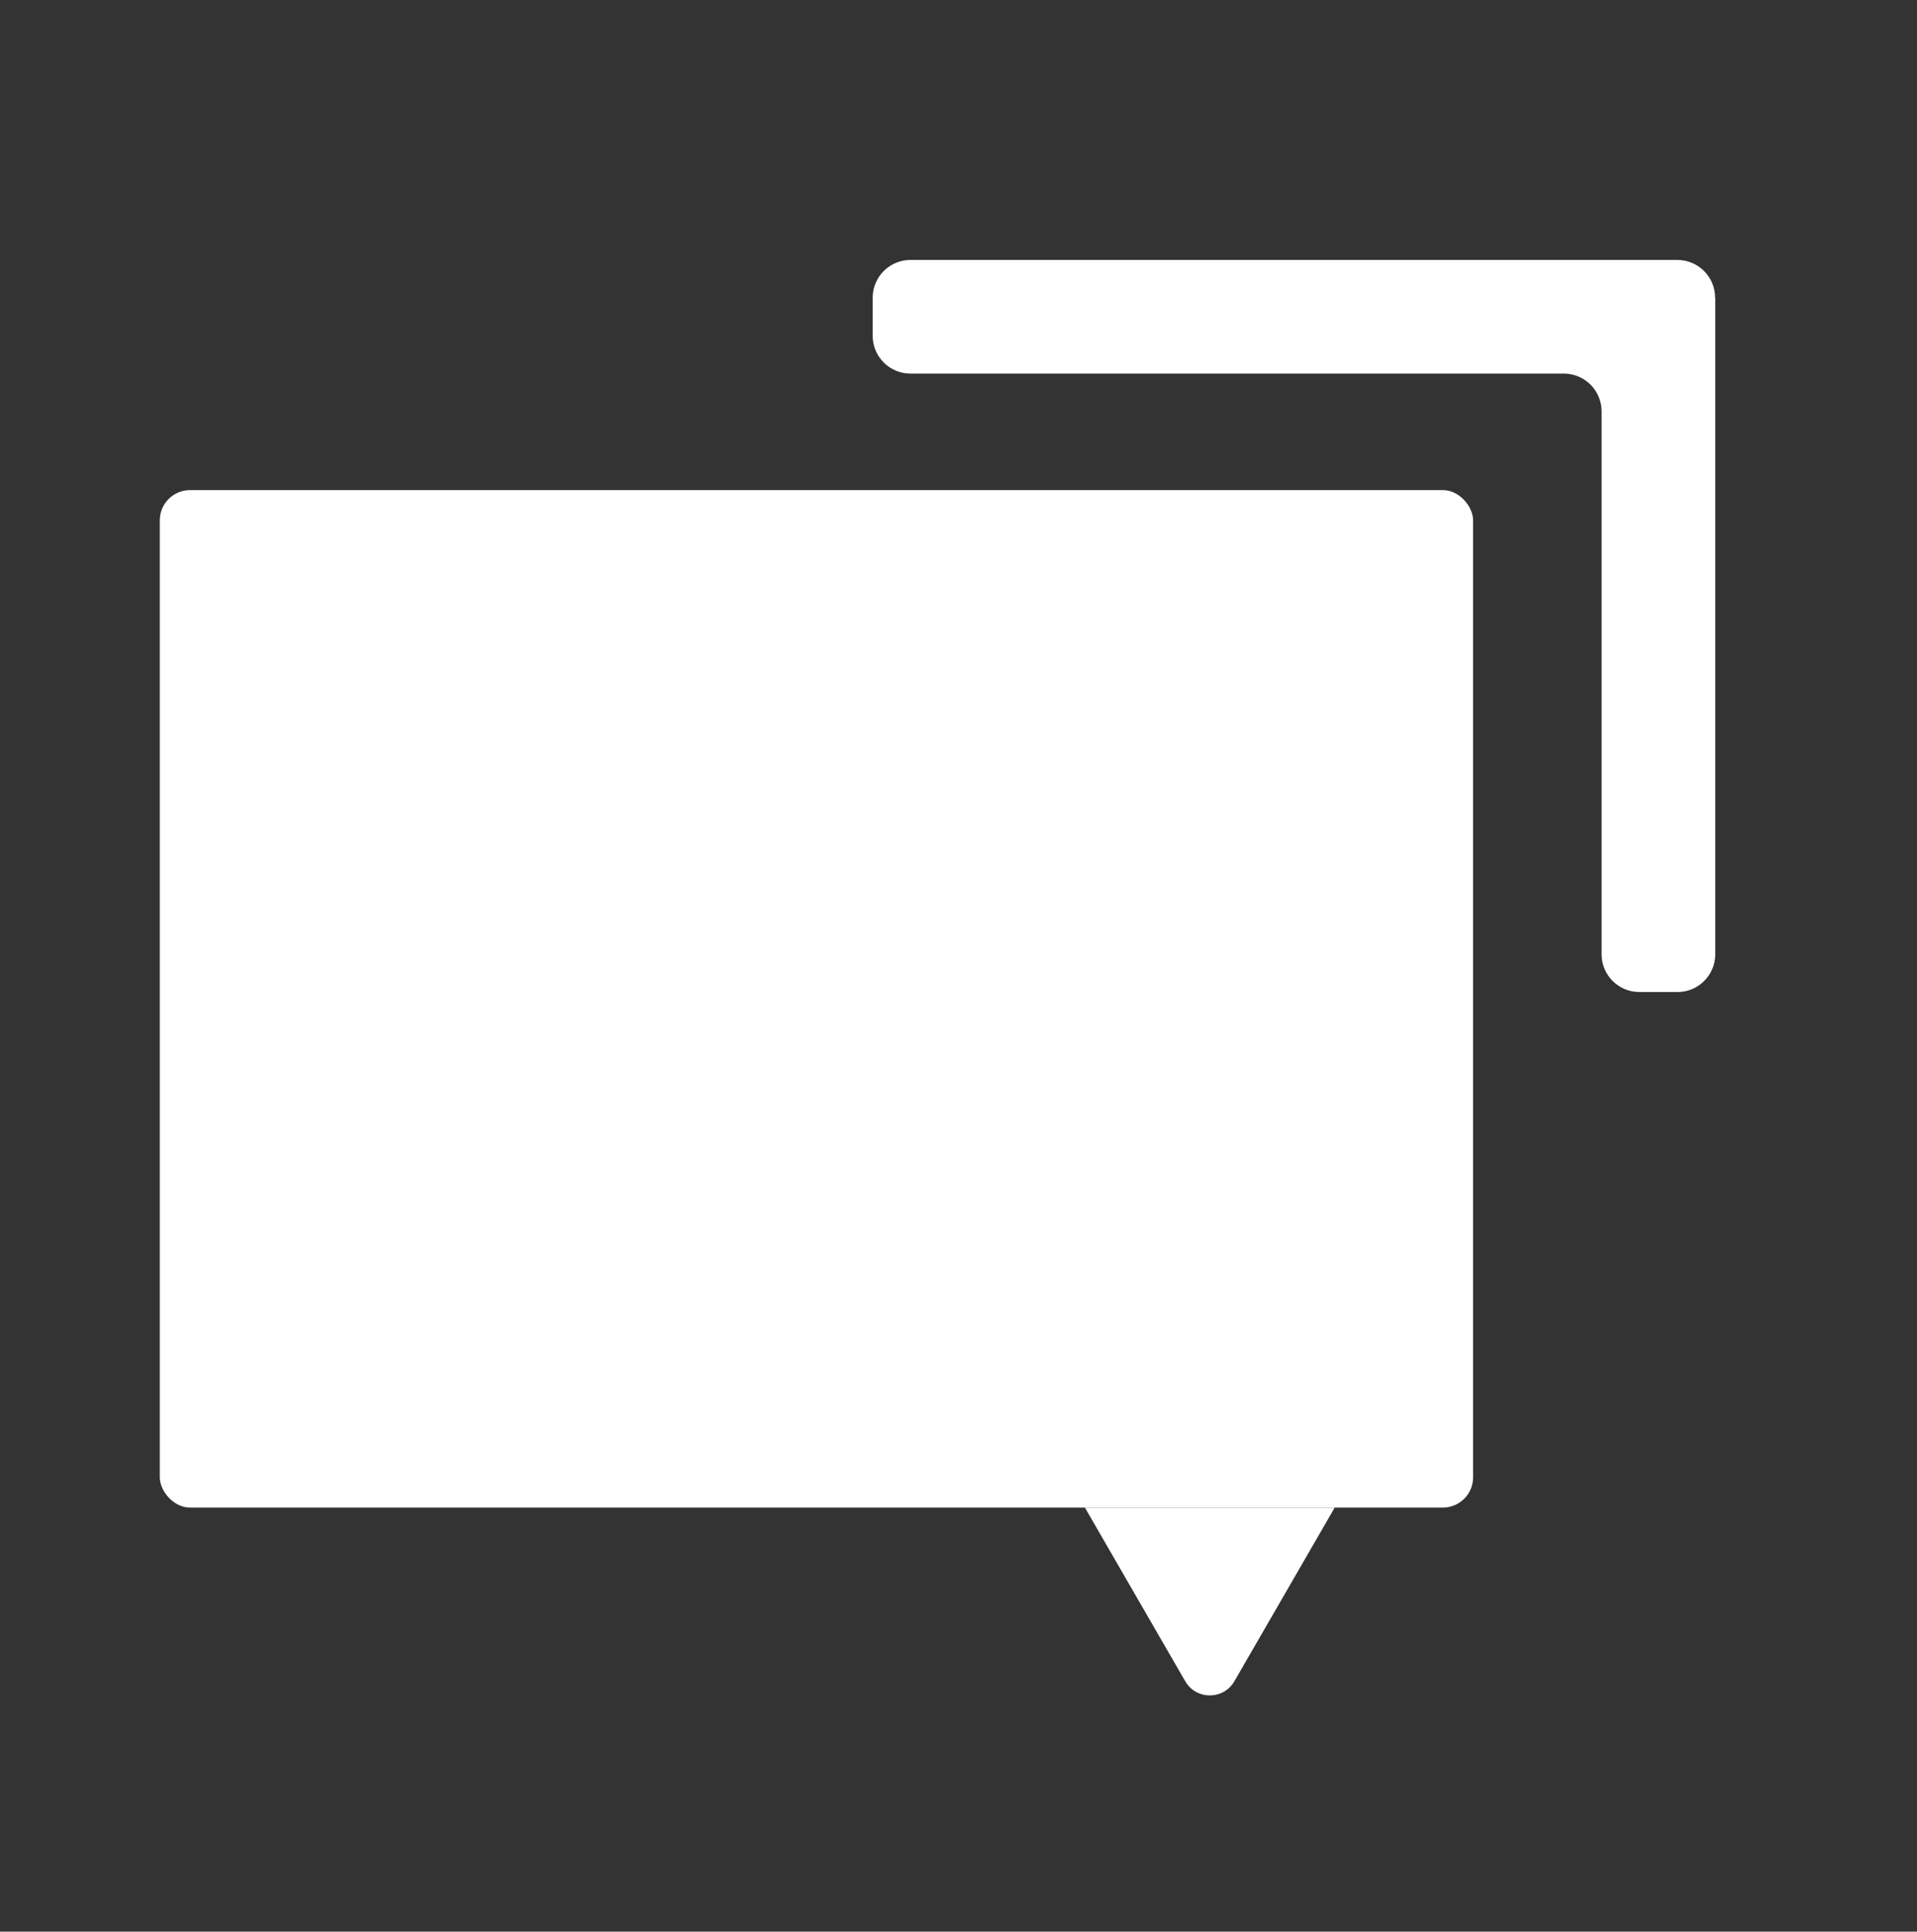 <?xml version="1.0" encoding="UTF-8"?><svg id="Layer_1" xmlns="http://www.w3.org/2000/svg" viewBox="0 0 128 129"><rect x="0" y="0" width="128" height="129" fill="#333333" stroke="none"/><defs><style>.cls-1{fill:#fff;}</style></defs><path class="cls-1" d="M82.42,112.28l6.7-11.6h-16.68l6.7,11.6c.73,1.26,2.55,1.26,3.28,0Z"/><rect class="cls-1" x="10.67" y="32.73" width="87.69" height="67.95" rx="2.02" ry="2.02"/><path class="cls-1" d="M114.53,19.88V63.73c0,1.39-1.13,2.52-2.52,2.52h-2.55c-1.39,0-2.52-1.13-2.52-2.52V27.47c0-1.39-1.13-2.52-2.52-2.52H60.79c-1.39,0-2.52-1.13-2.52-2.52v-2.55c0-1.39,1.13-2.52,2.52-2.52h51.21c1.39,0,2.52,1.13,2.52,2.52Z"/></svg>
